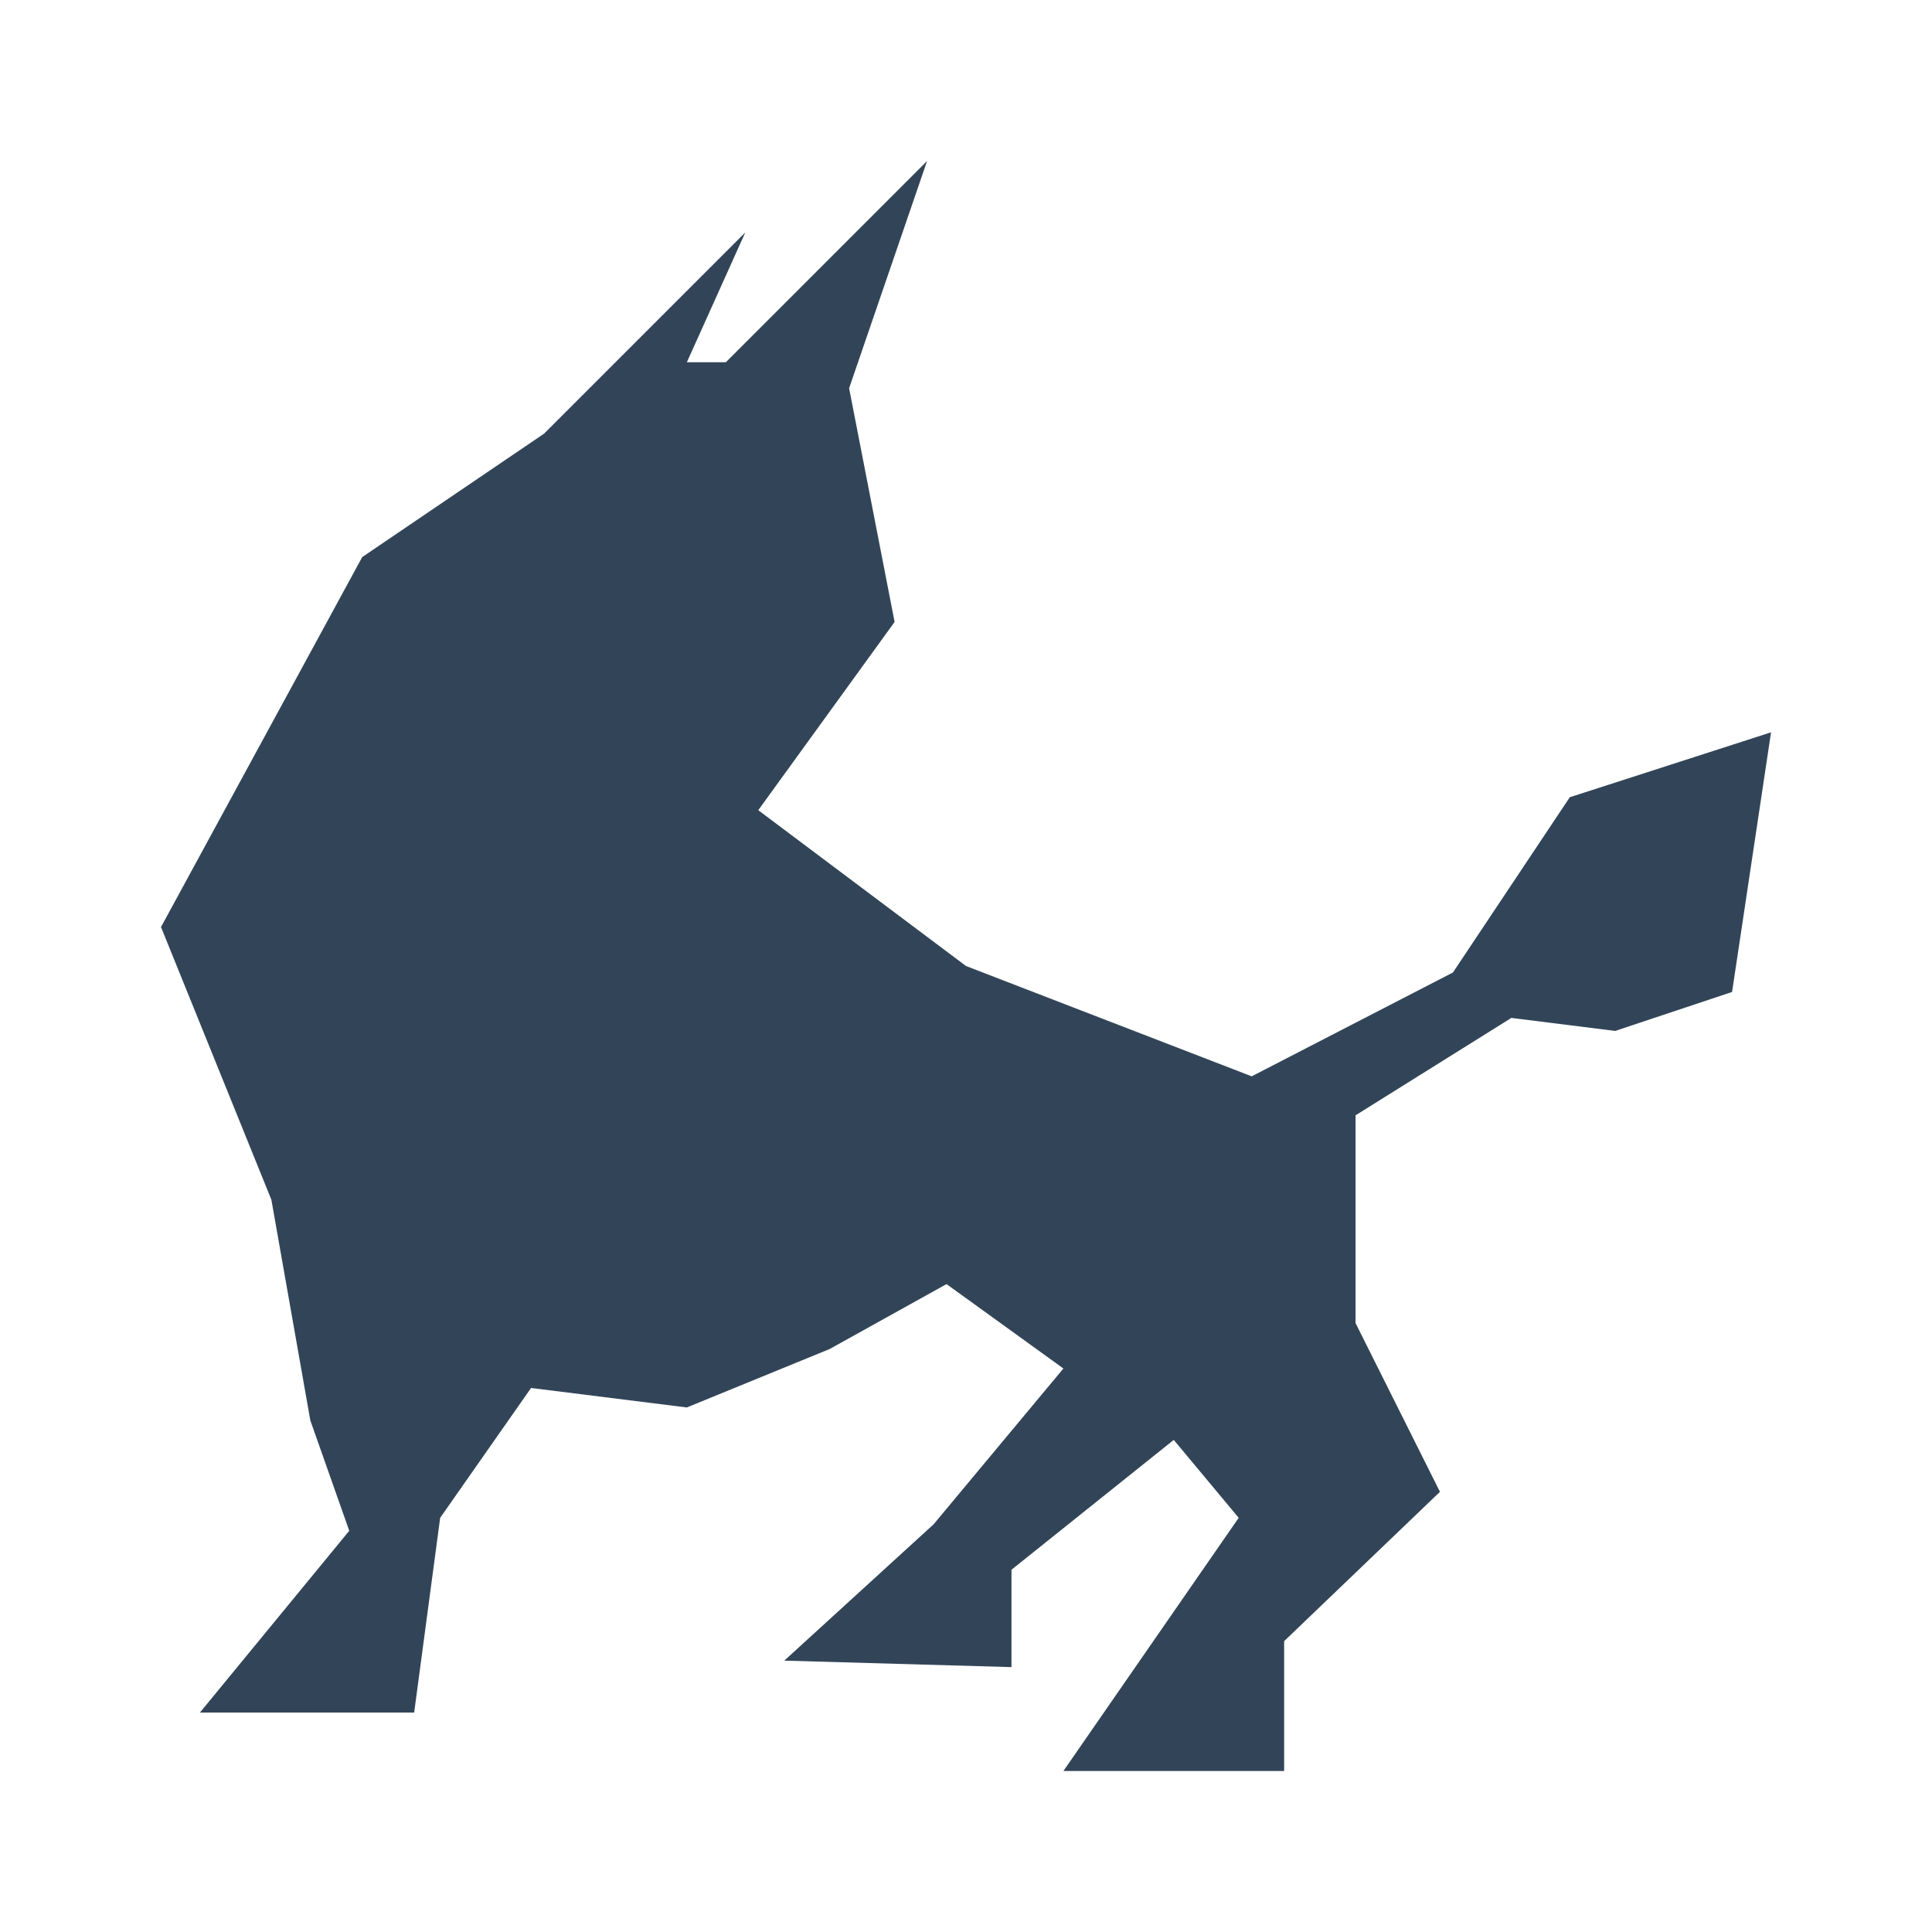 <svg xmlns="http://www.w3.org/2000/svg" width="48" height="48" fill="none" viewBox="0 0 48 48">
  <path fill="#324558" d="M9 13.839l-5 9.193 2.742 6.774.968 5.484.967 2.742-3.71 4.516h5.323l.646-4.838 2.258-3.226 3.87.484 3.549-1.452 2.903-1.613L26.42 34l-3.225 3.871-3.71 3.387 5.645.161V39l4.032-3.226 1.613 1.936L26.42 44h5.484v-3.226l3.871-3.71-2.097-4.193V27.71l3.871-2.42 2.581.323 2.903-.968.968-6.451-5 1.613-2.903 4.354-5 2.58L24 24l-5.161-3.871 3.387-4.677-1.13-5.807L23.033 4l-5 5h-.968l1.452-3.226-5 5L9 13.84z"/>
</svg>

